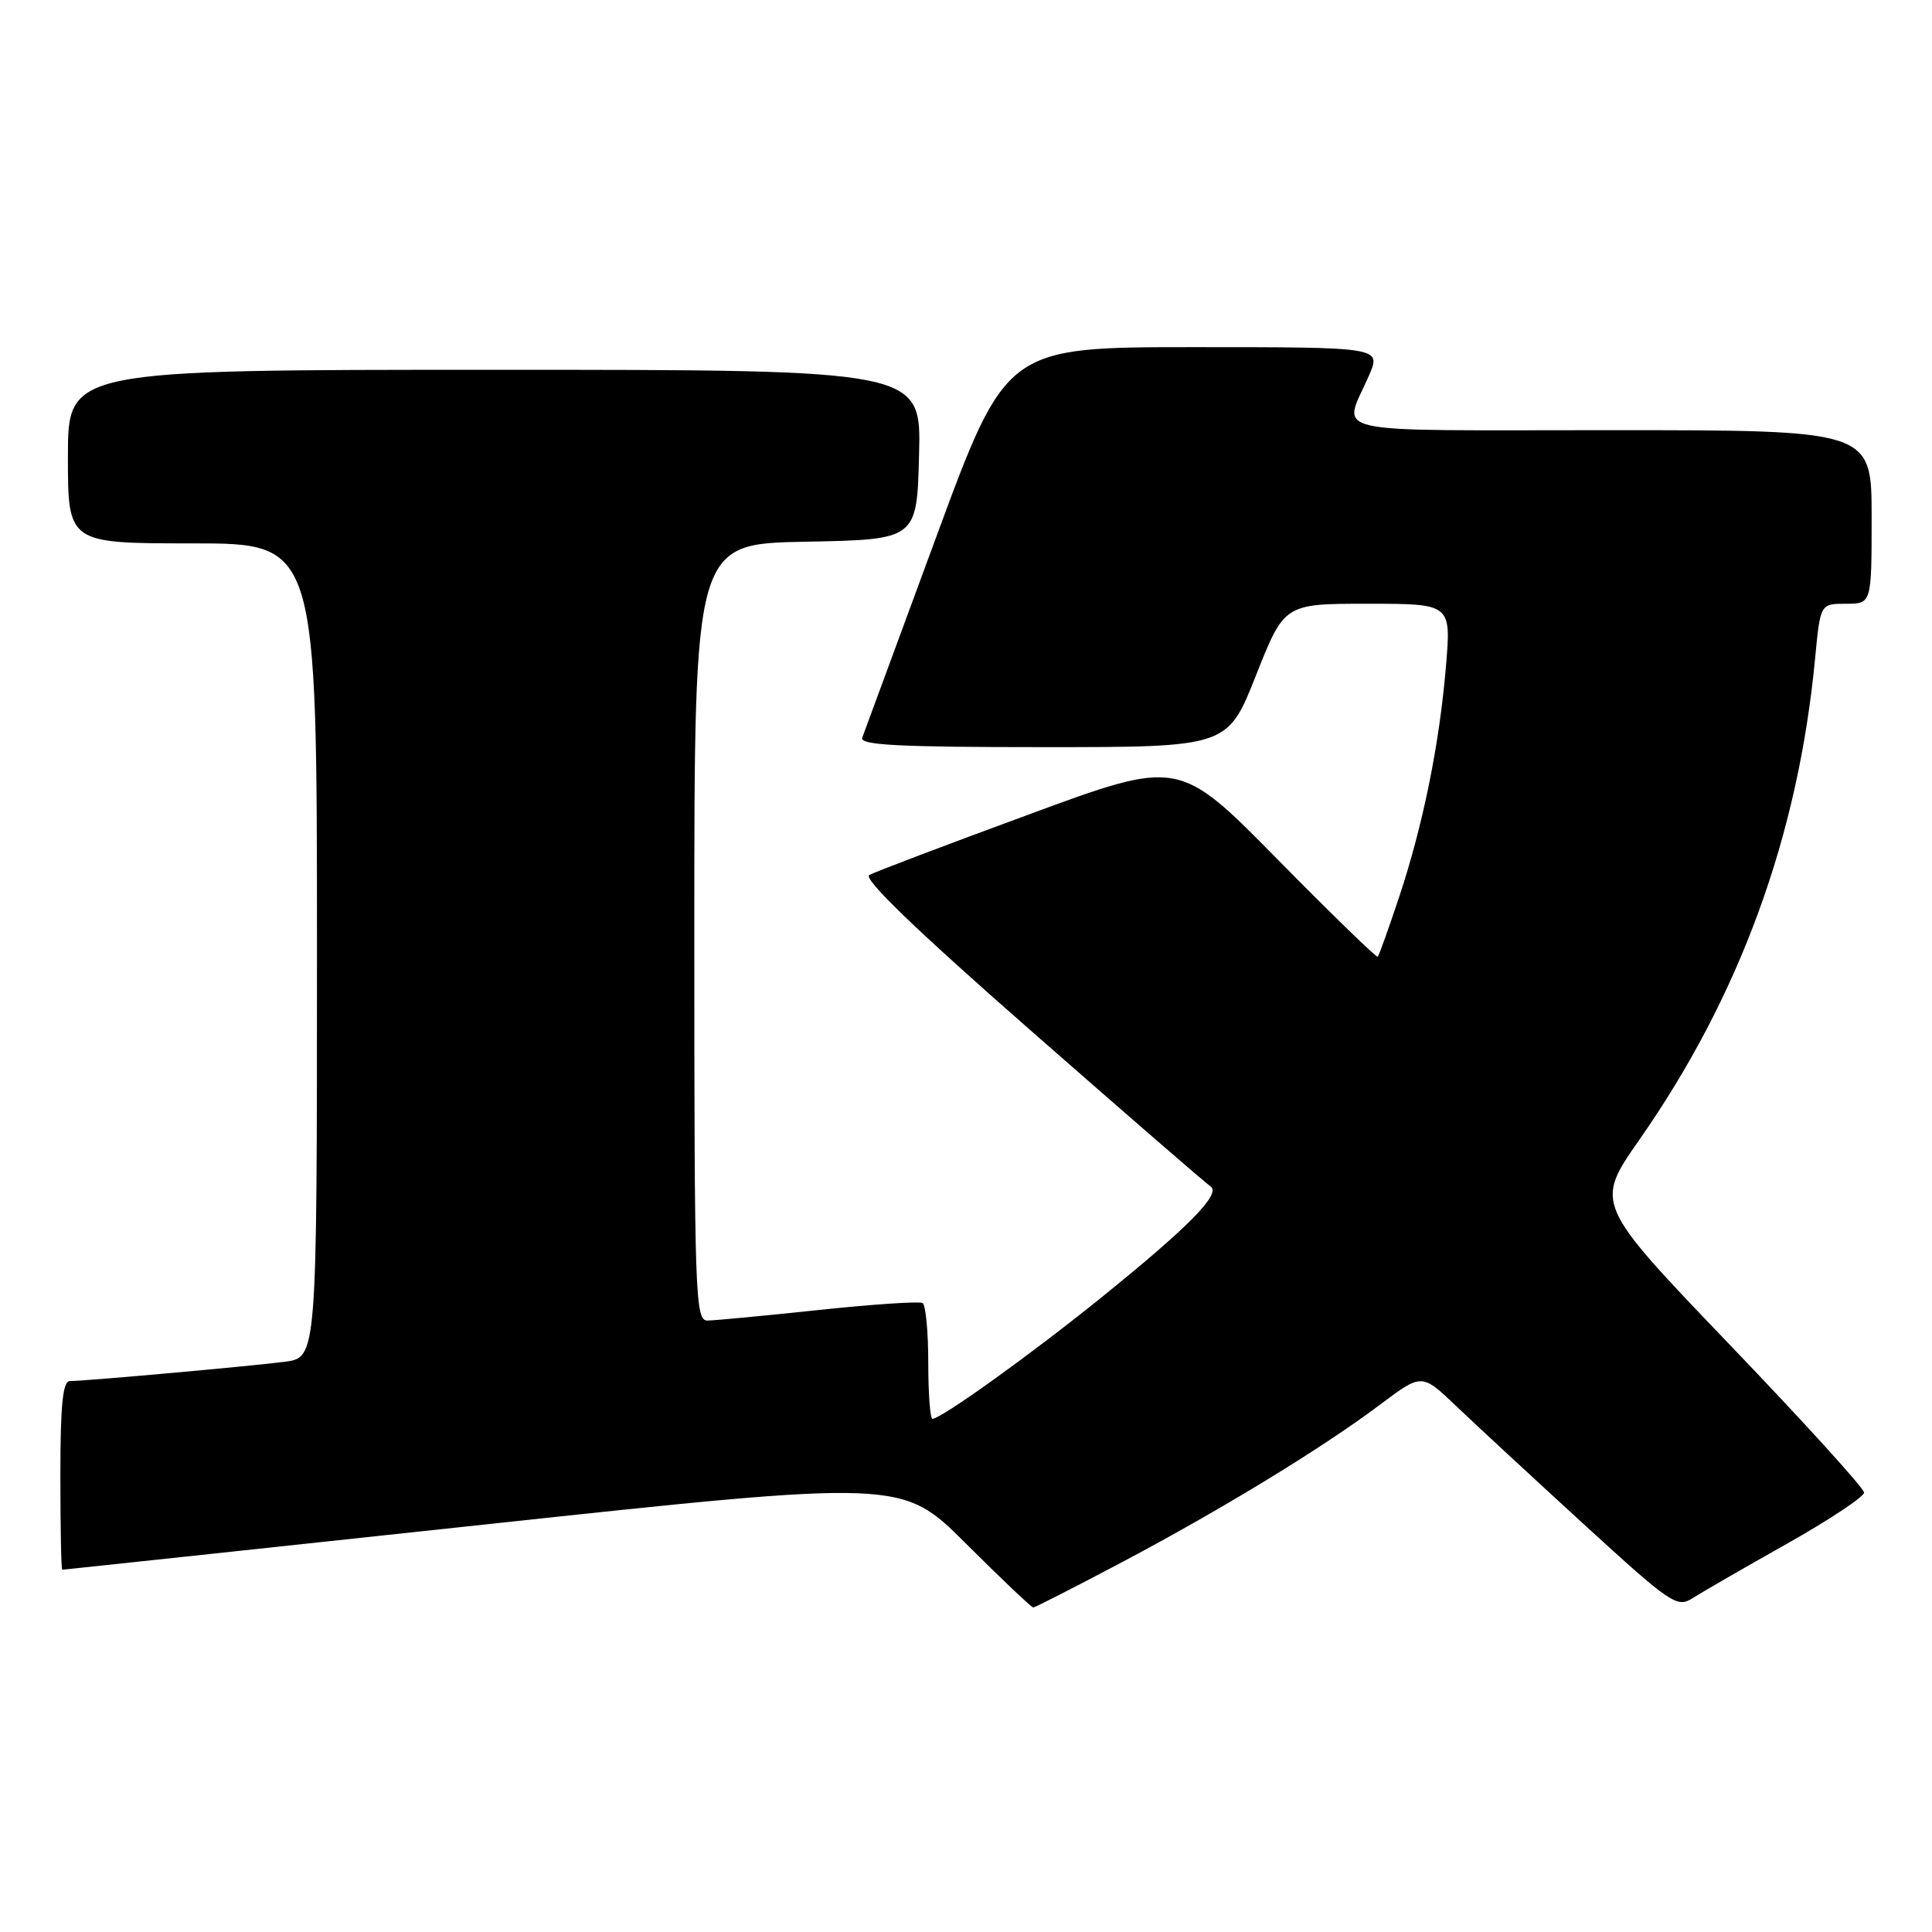 <?xml version="1.0" encoding="UTF-8" standalone="no"?>
<!DOCTYPE svg PUBLIC "-//W3C//DTD SVG 1.1//EN" "http://www.w3.org/Graphics/SVG/1.1/DTD/svg11.dtd" >
<svg xmlns="http://www.w3.org/2000/svg" xmlns:xlink="http://www.w3.org/1999/xlink" version="1.1" viewBox="0 0 256 256">
 <g >
 <path fill="currentColor"
d=" M 148.78 206.94 C 162.07 199.89 175.20 191.88 182.95 186.06 C 188.40 181.97 188.40 181.97 192.95 186.31 C 195.45 188.70 203.04 195.72 209.80 201.91 C 221.46 212.58 222.22 213.09 224.30 211.75 C 225.51 210.98 231.11 207.74 236.75 204.57 C 242.39 201.39 247.00 198.33 247.00 197.77 C 247.00 197.21 238.97 188.37 229.15 178.13 C 211.30 159.50 211.30 159.50 217.24 151.00 C 230.53 131.98 238.27 110.79 240.51 87.25 C 241.20 80.00 241.20 80.00 244.60 80.00 C 248.00 80.00 248.00 80.00 248.00 68.50 C 248.00 57.00 248.00 57.00 213.38 57.00 C 174.64 57.00 177.94 57.75 181.40 49.75 C 183.03 46.00 183.03 46.00 158.18 46.00 C 133.32 46.00 133.32 46.00 124.02 71.25 C 118.90 85.14 114.51 97.06 114.25 97.75 C 113.89 98.73 119.09 99.00 138.22 99.00 C 162.66 99.00 162.66 99.00 166.42 89.50 C 170.18 80.00 170.18 80.00 181.24 80.00 C 192.29 80.00 192.29 80.00 191.60 88.25 C 190.73 98.66 188.55 109.39 185.35 118.99 C 183.98 123.11 182.72 126.61 182.56 126.77 C 182.40 126.93 176.41 121.11 169.24 113.83 C 156.21 100.59 156.21 100.59 136.36 107.91 C 125.43 111.93 115.91 115.54 115.19 115.94 C 114.31 116.41 121.35 123.20 136.60 136.57 C 149.10 147.53 159.81 156.82 160.40 157.20 C 161.86 158.17 157.55 162.55 145.83 172.01 C 136.54 179.51 124.71 188.00 123.55 188.00 C 123.25 188.00 123.00 184.65 123.00 180.56 C 123.00 176.47 122.66 172.91 122.25 172.66 C 121.84 172.41 115.65 172.82 108.50 173.58 C 101.35 174.34 94.71 174.97 93.75 174.98 C 92.11 175.00 92.00 171.89 92.00 123.53 C 92.00 72.05 92.00 72.05 106.75 71.78 C 121.50 71.50 121.50 71.50 121.78 60.25 C 122.07 49.00 122.07 49.00 65.53 49.00 C 9.00 49.00 9.00 49.00 9.00 60.50 C 9.00 72.00 9.00 72.00 25.50 72.00 C 42.00 72.00 42.00 72.00 42.00 125.94 C 42.00 179.88 42.00 179.88 37.75 180.44 C 33.27 181.02 11.39 182.99 9.25 183.00 C 8.32 183.00 8.00 186.17 8.00 195.50 C 8.00 202.38 8.11 208.00 8.25 208.00 C 8.39 208.00 33.47 205.31 64.00 202.03 C 119.50 196.06 119.50 196.06 127.99 204.53 C 132.66 209.19 136.68 213.00 136.91 213.00 C 137.14 213.00 142.49 210.27 148.78 206.94 Z "/>
</g>
</svg>